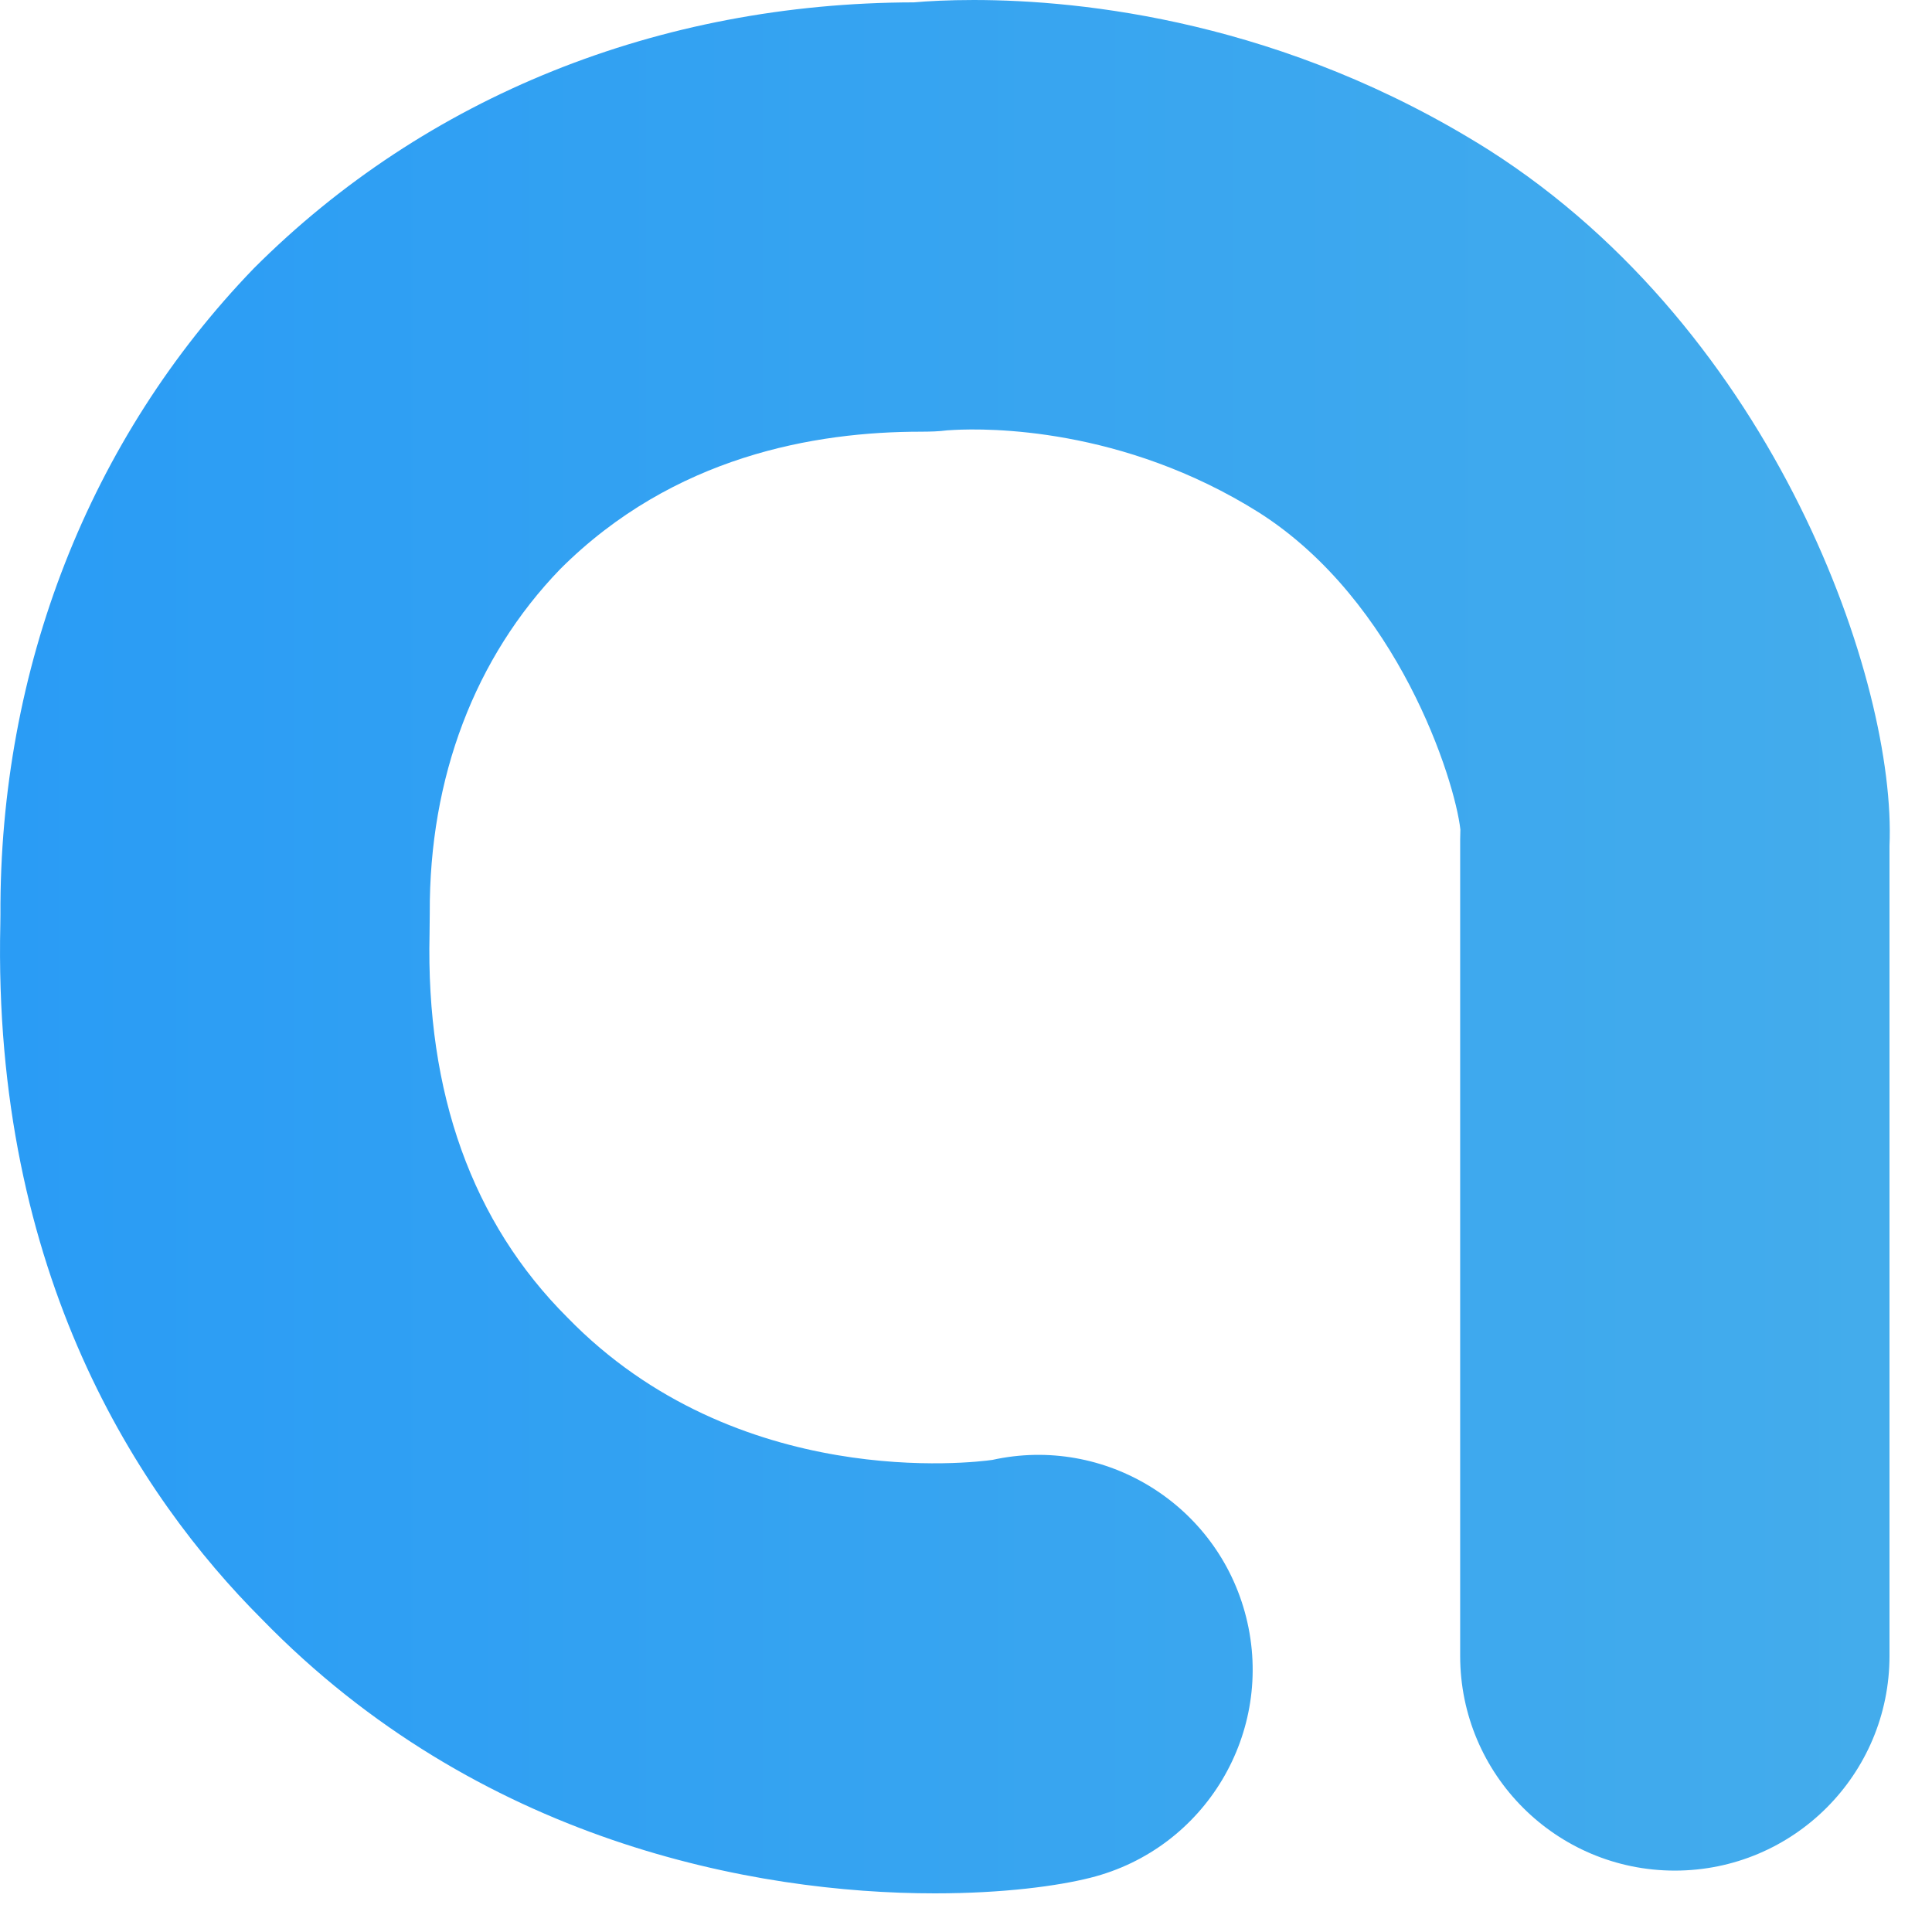 <svg width="36" height="36" viewBox="0 0 36 36" fill="none" xmlns="http://www.w3.org/2000/svg">
<path d="M17.028 0.044C12.283 0.053 7.936 1.793 4.731 4.999C1.666 8.173 -0.012 12.453 0.008 17.048L0.006 17.217C-0.142 23.748 2.594 27.885 4.876 30.167C8.91 34.316 14.051 35.28 17.42 35.28C18.69 35.28 19.707 35.144 20.319 34.989C22.46 34.451 23.759 32.276 23.22 30.133C22.692 28.033 20.59 26.74 18.492 27.203C18.16 27.251 13.731 27.8 10.571 24.548C8.8 22.779 7.936 20.373 8.004 17.4L8.008 17.015C7.996 14.479 8.855 12.245 10.436 10.607C12.55 8.493 15.198 8.044 17.156 8.044C17.338 8.043 17.487 8.04 17.648 8.019C17.651 8.019 17.698 8.016 17.782 8.011C18.383 7.98 20.912 7.949 23.46 9.551C26.052 11.201 27.108 14.529 27.212 15.457C27.21 15.519 27.208 15.581 27.208 15.644V30.855C27.208 33.065 28.999 34.856 31.208 34.856C33.418 34.856 35.208 33.065 35.208 30.855V15.763C35.34 12.729 33.092 6.199 27.738 2.792C23.926 0.391 20.166 6.48499e-05 18.142 6.48499e-05C17.669 6.48499e-05 17.29 0.021 17.028 0.044Z" fill="url(#paint0_linear_4084_32736)"/>
<defs>
<linearGradient id="paint0_linear_4084_32736" x1="35" y1="15" x2="-1.70045e-07" y2="15" gradientUnits="userSpaceOnUse">
<stop stop-color="#43ACEC"/>
<stop offset="1" stop-color="#2A9CF5"/>
</linearGradient>
</defs>
</svg>
